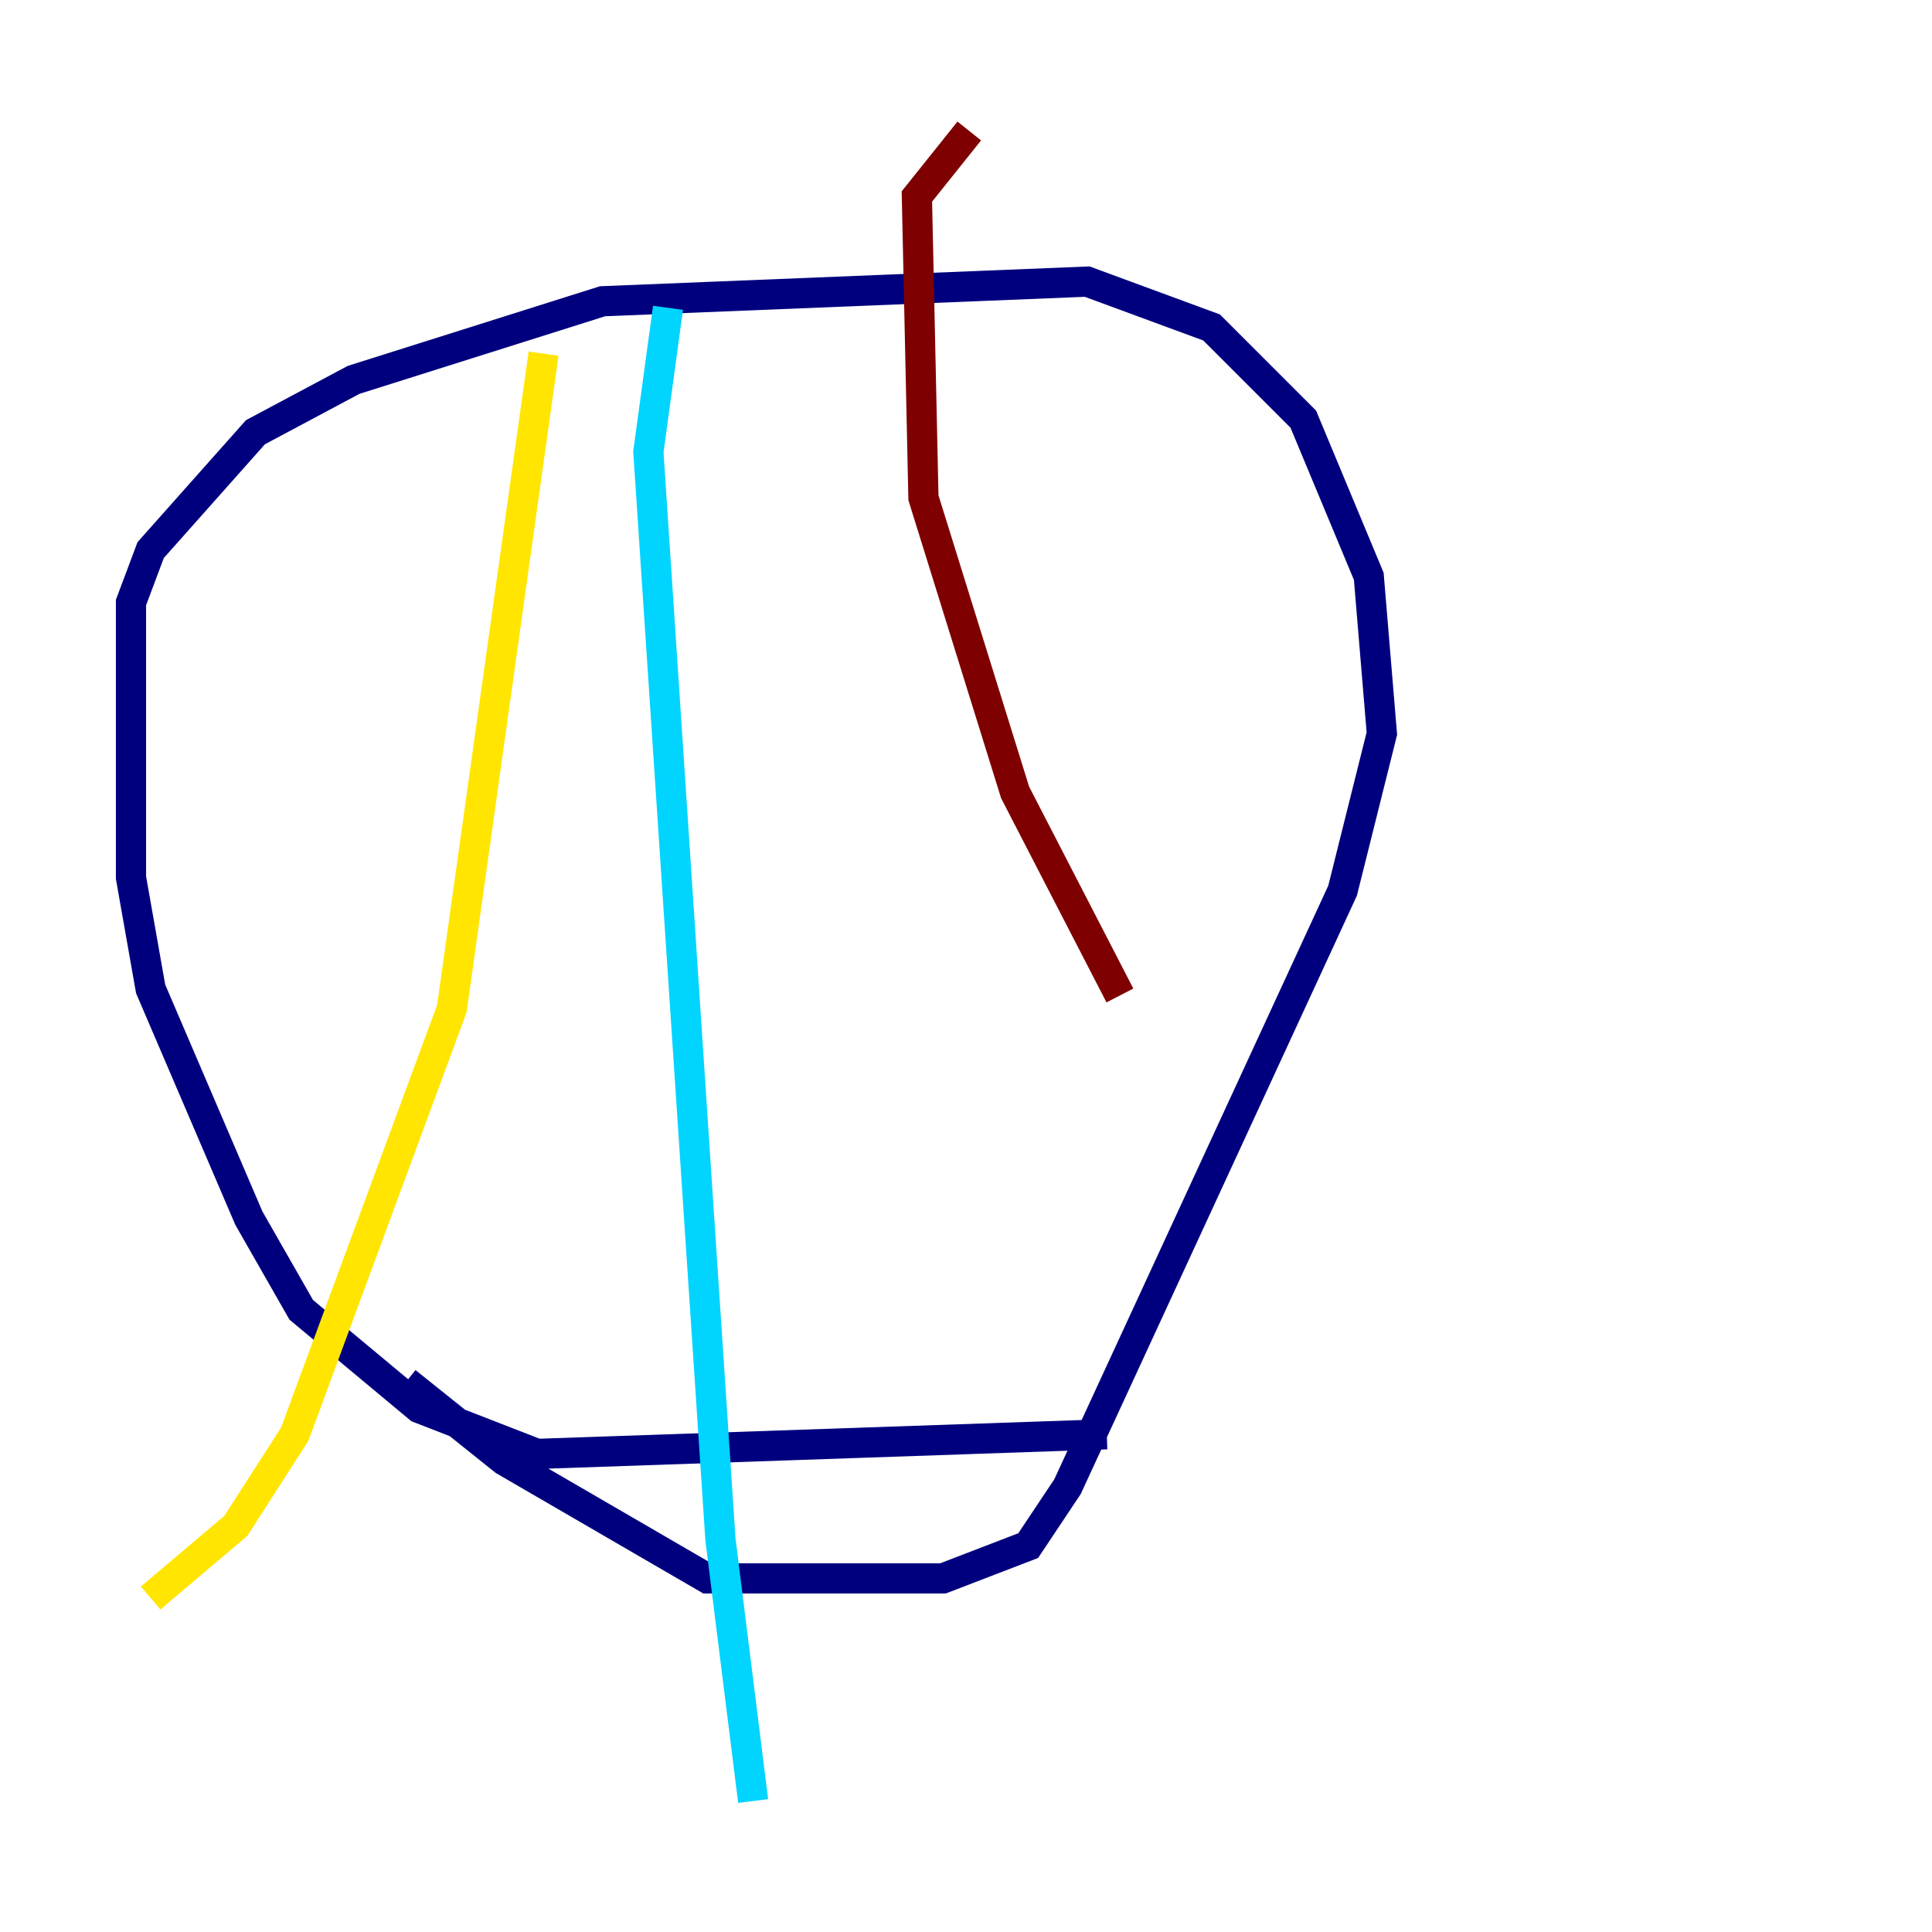 <?xml version="1.0" encoding="utf-8" ?>
<svg baseProfile="tiny" height="128" version="1.2" viewBox="0,0,128,128" width="128" xmlns="http://www.w3.org/2000/svg" xmlns:ev="http://www.w3.org/2001/xml-events" xmlns:xlink="http://www.w3.org/1999/xlink"><defs /><polyline fill="none" points="73.329,95.024 35.58,96.325 27.77,93.288 19.959,86.78 16.488,80.705 9.98,65.519 8.678,58.142 8.678,39.919 9.98,36.447 16.922,28.637 23.43,25.166 39.919,19.959 72.027,18.658 80.271,21.695 86.346,27.77 90.685,38.183 91.552,48.597 88.949,59.01 70.725,98.495 68.122,102.4 62.481,104.57 46.861,104.57 33.41,96.759 26.902,91.552" stroke="#00007f" stroke-width="2" /><polyline fill="none" points="44.258,20.393 42.956,29.939 47.729,101.966 49.898,119.322" stroke="#00d4ff" stroke-width="2" /><polyline fill="none" points="36.014,23.43 29.939,66.82 19.525,95.024 15.62,101.098 9.98,105.871" stroke="#ffe500" stroke-width="2" /><polyline fill="none" points="64.217,8.678 60.746,13.017 61.18,32.976 67.254,52.502 74.197,65.953" stroke="#7f0000" stroke-width="2" /></svg>